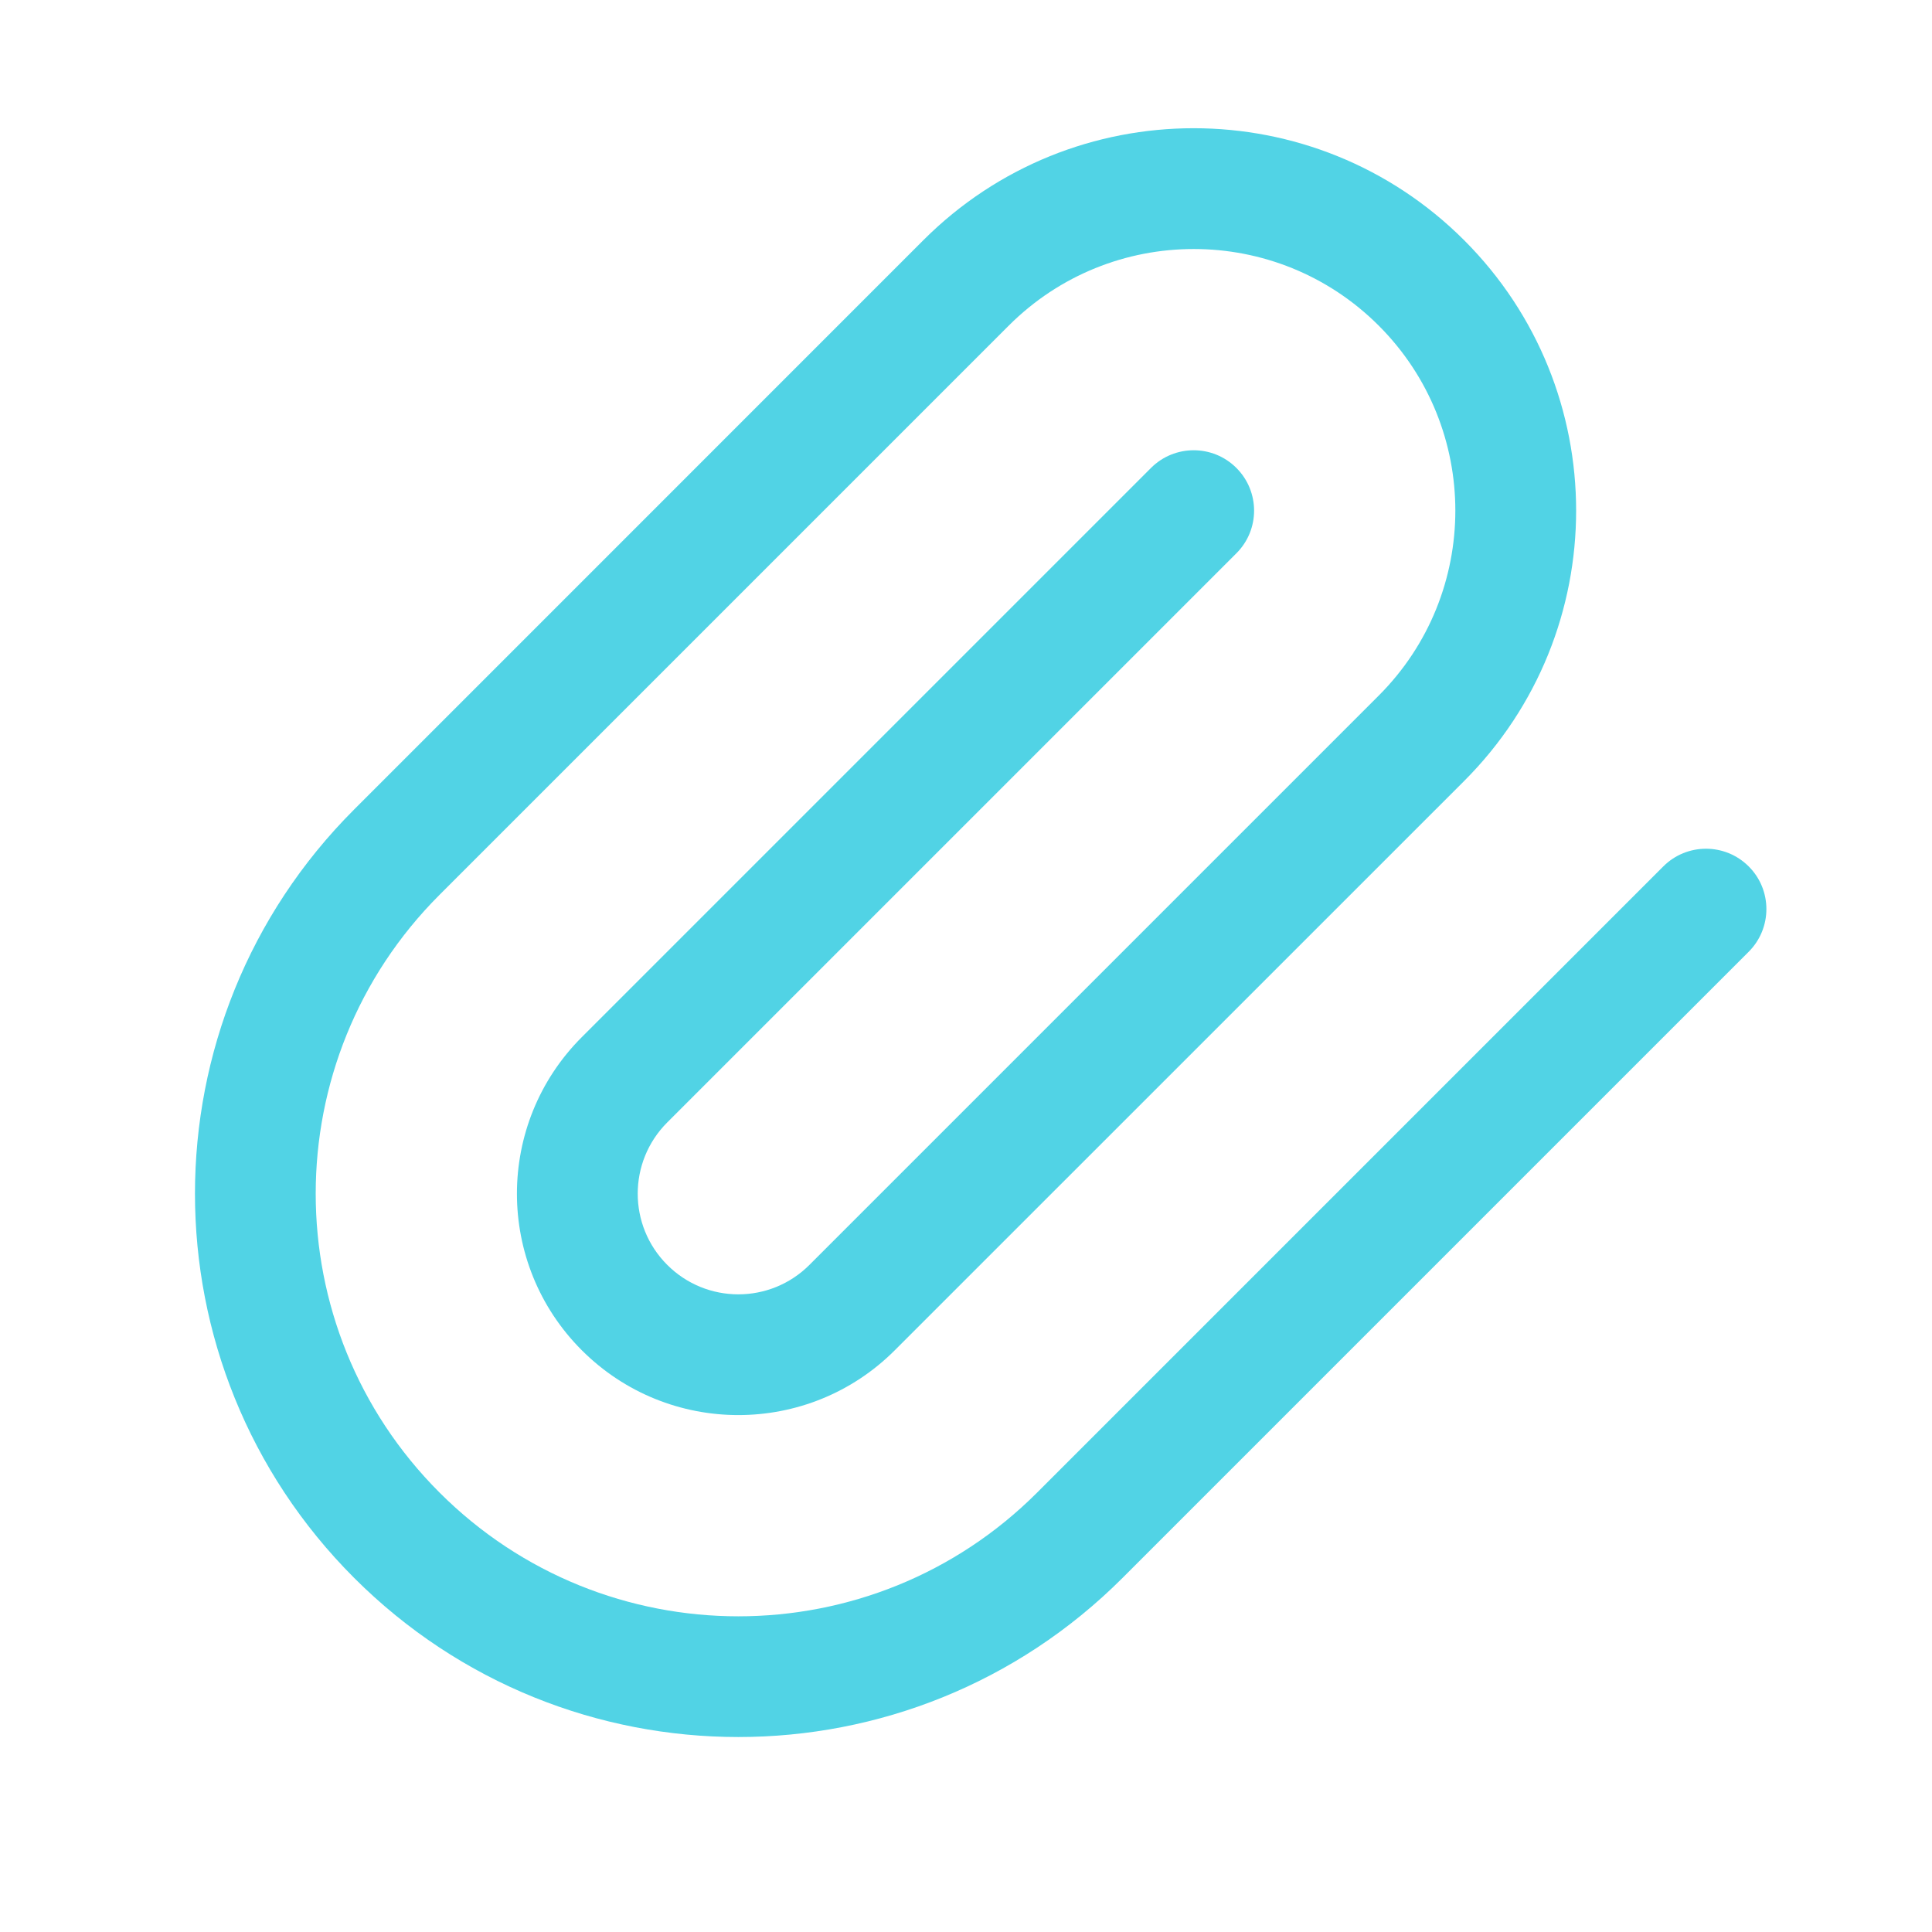 <svg width="24" height="24" viewBox="0 0 24 24" fill="none" xmlns="http://www.w3.org/2000/svg">
<path fill-rule="evenodd" clip-rule="evenodd" d="M17.127 4.045C15.858 2.776 13.8 2.776 12.531 4.045L5.46 11.116C3.409 13.166 3.409 16.491 5.46 18.541C7.51 20.591 10.834 20.591 12.884 18.541L20.662 10.763C20.955 10.47 21.43 10.47 21.723 10.763C22.016 11.055 22.016 11.53 21.723 11.823L13.945 19.601C11.309 22.237 7.035 22.237 4.399 19.601C1.763 16.965 1.763 12.691 4.399 10.056L11.47 2.984C13.325 1.129 16.332 1.129 18.188 2.984C20.043 4.839 20.043 7.847 18.188 9.702L11.116 16.773C10.043 17.847 8.301 17.847 7.227 16.773C6.153 15.699 6.153 13.958 7.227 12.884L14.298 5.813C14.591 5.52 15.066 5.52 15.359 5.813C15.652 6.106 15.652 6.581 15.359 6.873L8.288 13.944C7.8 14.433 7.8 15.224 8.288 15.712C8.776 16.201 9.568 16.201 10.056 15.712L17.127 8.641C18.396 7.372 18.396 5.314 17.127 4.045Z" fill="#51D3E5"/>
</svg>
